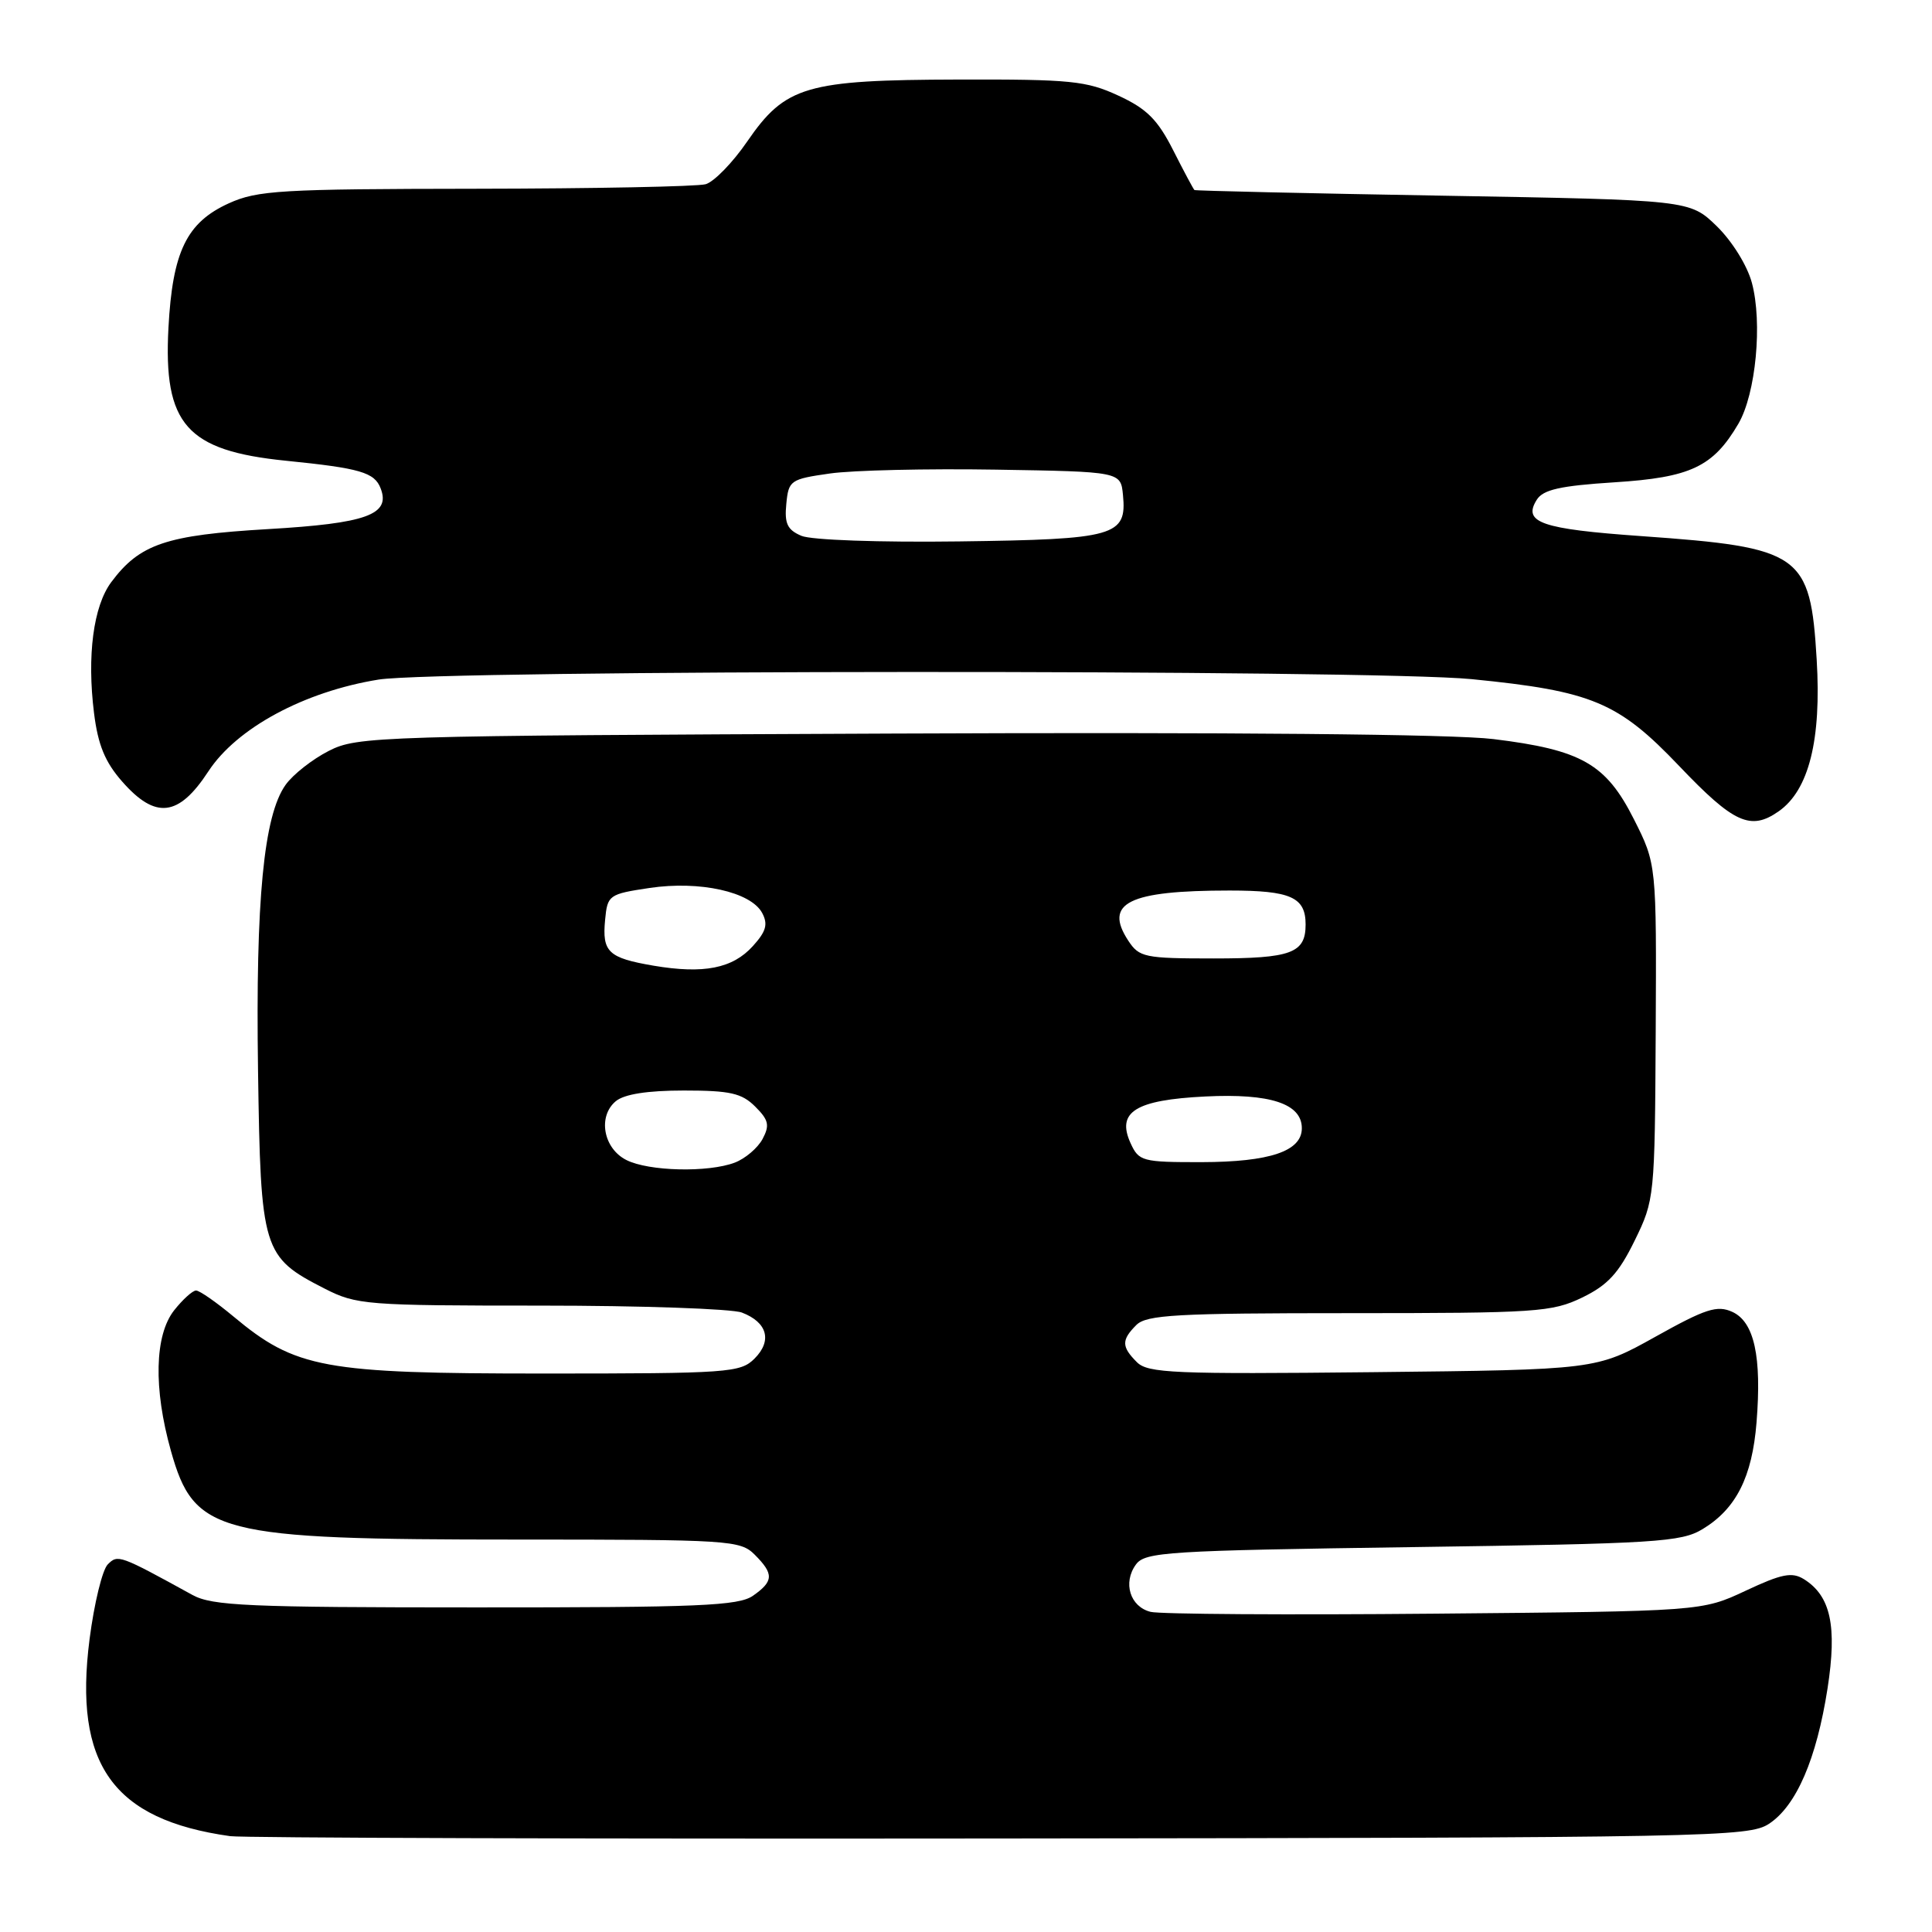 <?xml version="1.0" encoding="UTF-8" standalone="no"?>
<!DOCTYPE svg PUBLIC "-//W3C//DTD SVG 1.1//EN" "http://www.w3.org/Graphics/SVG/1.1/DTD/svg11.dtd" >
<svg xmlns="http://www.w3.org/2000/svg" xmlns:xlink="http://www.w3.org/1999/xlink" version="1.1" viewBox="0 0 256 256">
 <g >
 <path fill="currentColor"
d=" M 234.39 241.67 C 238.02 239.29 240.70 233.09 242.16 223.72 C 243.44 215.45 242.58 211.47 239.03 209.25 C 237.45 208.27 236.10 208.53 231.31 210.78 C 225.50 213.50 225.50 213.50 190.10 213.82 C 170.62 214.00 153.69 213.89 152.46 213.58 C 149.74 212.90 148.75 209.72 150.52 207.30 C 151.73 205.64 154.66 205.46 187.17 205.00 C 219.49 204.54 222.76 204.34 225.61 202.61 C 230.04 199.93 232.17 195.72 232.75 188.48 C 233.45 179.75 232.45 175.16 229.54 173.83 C 227.53 172.92 226.02 173.40 219.34 177.13 C 211.50 181.50 211.50 181.50 181.89 181.82 C 155.53 182.10 152.09 181.95 150.64 180.49 C 148.60 178.45 148.58 177.56 150.57 175.57 C 151.92 174.22 155.90 174.00 178.76 174.00 C 203.63 174.00 205.65 173.86 209.65 171.93 C 213.03 170.29 214.48 168.72 216.60 164.39 C 219.24 158.99 219.27 158.65 219.39 136.71 C 219.50 114.50 219.50 114.50 216.50 108.55 C 212.80 101.21 209.56 99.36 197.87 97.93 C 192.56 97.28 163.08 97.01 118.46 97.20 C 49.79 97.49 47.37 97.56 43.56 99.50 C 41.40 100.60 38.82 102.62 37.84 104.00 C 34.95 108.05 33.86 119.25 34.19 141.80 C 34.54 165.76 34.78 166.54 43.02 170.75 C 47.23 172.90 48.50 173.00 71.65 173.00 C 84.97 173.00 96.96 173.42 98.30 173.92 C 101.68 175.21 102.35 177.65 99.98 180.02 C 98.11 181.89 96.57 182.00 72.04 182.00 C 42.85 182.00 39.17 181.32 30.92 174.43 C 28.66 172.55 26.44 171.00 25.98 171.00 C 25.52 171.00 24.21 172.19 23.07 173.63 C 20.49 176.92 20.32 183.96 22.64 192.22 C 25.73 203.24 28.68 204.00 68.55 204.00 C 96.67 204.00 98.09 204.09 100.00 206.00 C 102.56 208.56 102.52 209.52 99.78 211.44 C 97.87 212.78 92.67 213.00 63.03 212.99 C 32.86 212.99 28.12 212.78 25.50 211.34 C 15.82 206.02 15.62 205.95 14.28 207.29 C 13.56 208.01 12.48 212.46 11.87 217.18 C 9.73 233.80 14.95 241.12 30.50 243.30 C 32.15 243.53 78.07 243.67 132.54 243.61 C 226.82 243.51 231.72 243.41 234.39 241.67 Z  M 235.69 107.50 C 239.69 104.70 241.36 98.03 240.72 87.39 C 239.88 73.38 238.70 72.54 217.52 71.04 C 204.21 70.10 201.73 69.24 203.63 66.22 C 204.47 64.88 206.72 64.37 213.90 63.91 C 224.02 63.27 227.00 61.86 230.35 56.14 C 232.66 52.18 233.56 42.76 232.13 37.46 C 231.51 35.16 229.50 31.94 227.47 29.96 C 223.89 26.50 223.89 26.50 191.20 25.93 C 173.21 25.62 158.40 25.28 158.27 25.18 C 158.14 25.08 156.87 22.71 155.46 19.92 C 153.39 15.84 151.96 14.41 148.19 12.67 C 143.96 10.71 141.87 10.50 127.00 10.54 C 106.78 10.59 104.07 11.39 99.00 18.76 C 97.08 21.56 94.60 24.10 93.50 24.41 C 92.40 24.72 78.68 24.99 63.00 25.01 C 37.18 25.04 34.11 25.22 30.32 26.94 C 24.73 29.48 22.86 33.33 22.32 43.44 C 21.64 56.24 24.71 59.72 37.89 61.05 C 47.73 62.04 49.63 62.59 50.44 64.72 C 51.78 68.19 48.57 69.35 35.50 70.11 C 22.00 70.90 18.51 72.08 14.74 77.14 C 12.37 80.32 11.51 86.89 12.46 94.49 C 12.98 98.70 13.92 100.98 16.18 103.55 C 20.61 108.60 23.67 108.24 27.61 102.21 C 31.36 96.47 40.31 91.64 50.15 90.05 C 58.21 88.74 181.84 88.69 195.00 89.99 C 210.95 91.57 214.42 93.02 222.50 101.50 C 229.74 109.10 231.97 110.11 235.69 107.50 Z  M 83.00 153.71 C 79.94 152.17 79.18 147.92 81.60 145.91 C 82.73 144.98 85.79 144.50 90.62 144.50 C 96.75 144.50 98.29 144.85 100.07 146.63 C 101.86 148.41 102.01 149.11 101.04 150.93 C 100.40 152.12 98.75 153.52 97.37 154.05 C 93.85 155.39 85.97 155.21 83.00 153.71 Z  M 149.80 151.46 C 147.92 147.33 150.45 145.75 159.70 145.29 C 168.32 144.86 172.50 146.24 172.50 149.50 C 172.50 152.54 168.26 153.97 159.23 153.99 C 151.34 154.00 150.90 153.88 149.80 151.46 Z  M 86.61 127.96 C 80.59 126.93 79.77 126.15 80.18 121.88 C 80.49 118.60 80.67 118.47 86.07 117.66 C 92.71 116.67 99.49 118.17 100.99 120.97 C 101.79 122.47 101.52 123.42 99.75 125.37 C 97.07 128.33 93.24 129.08 86.61 127.96 Z  M 149.50 124.64 C 146.22 119.64 149.54 118.00 162.92 118.00 C 171.03 118.00 173.00 118.88 173.00 122.50 C 173.00 126.30 171.10 127.00 160.82 127.00 C 151.65 127.00 150.95 126.85 149.50 124.64 Z  M 106.19 71.00 C 104.33 70.21 103.93 69.38 104.19 66.77 C 104.49 63.65 104.72 63.49 109.97 62.74 C 112.98 62.31 122.88 62.08 131.97 62.23 C 148.50 62.50 148.50 62.50 148.80 65.59 C 149.33 71.03 147.79 71.47 127.10 71.74 C 116.55 71.88 107.50 71.56 106.19 71.00 Z "/>
</g>
</svg>